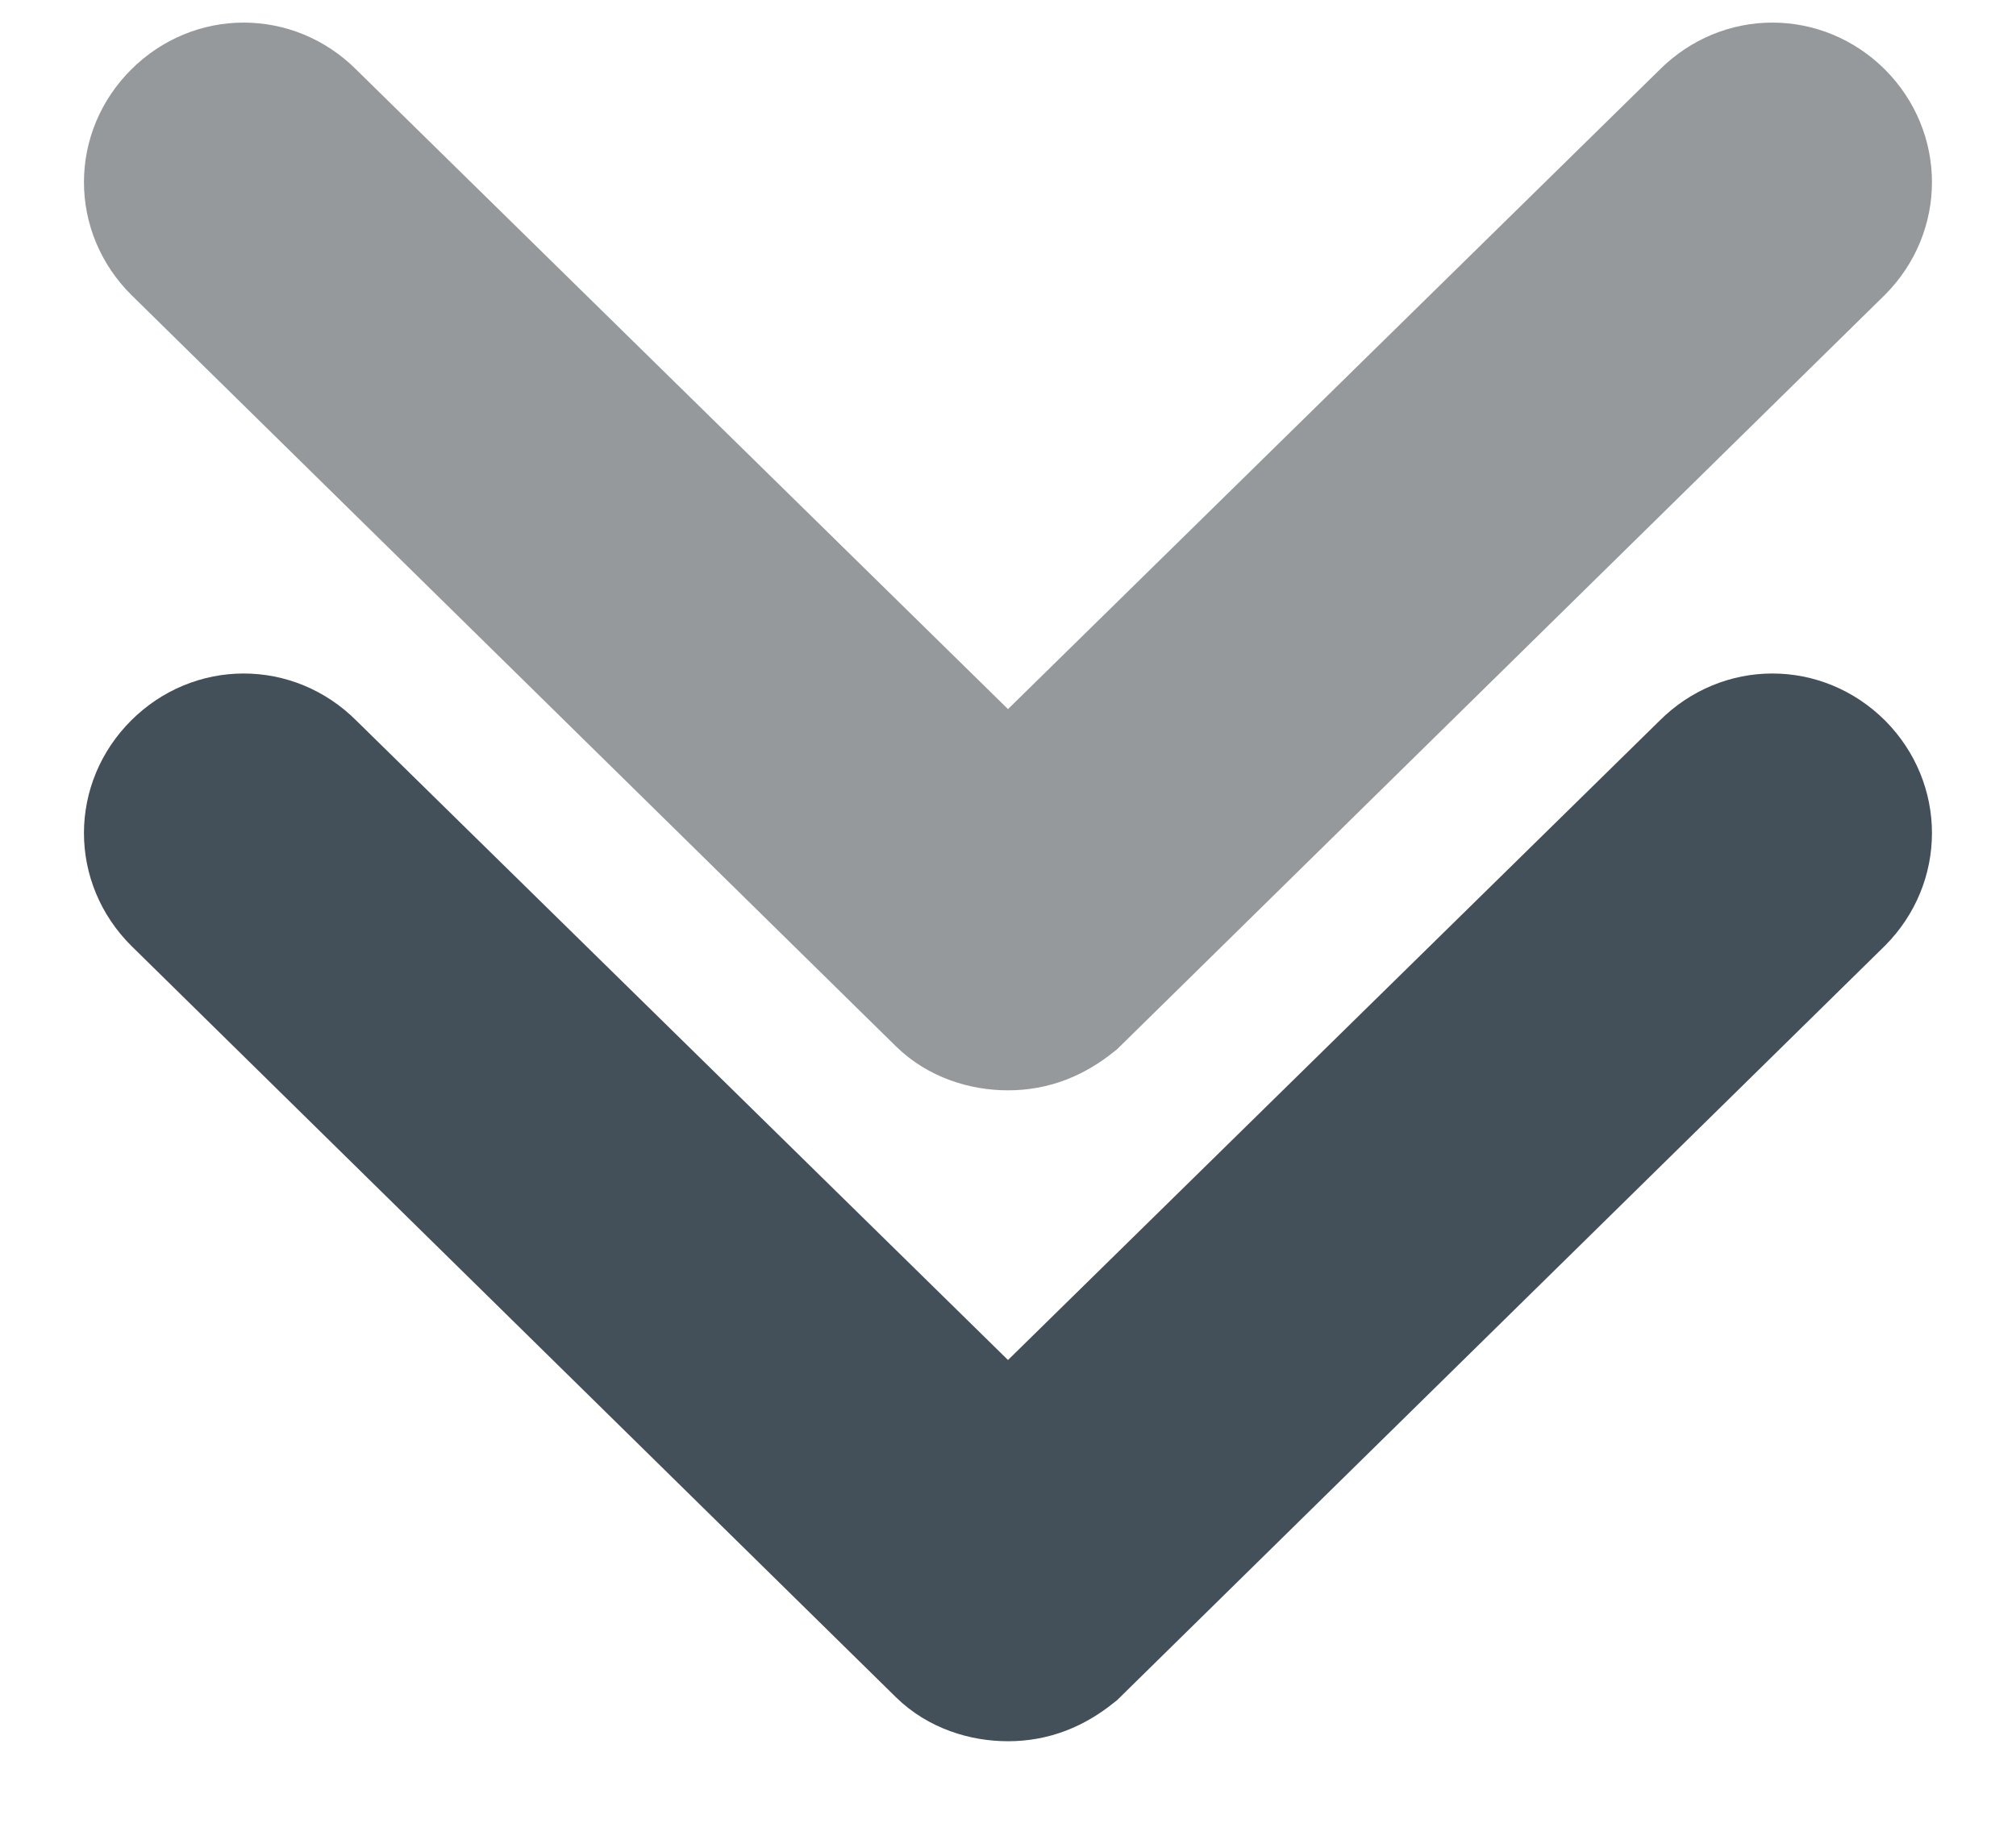 <svg width="12" height="11" viewBox="0 0 12 11" fill="none" xmlns="http://www.w3.org/2000/svg">
<path d="M10.233 4.643L6 8.797L1.767 4.643C1.589 4.465 1.312 4.465 1.134 4.643C0.955 4.821 0.955 5.098 1.134 5.276L5.683 9.747C5.763 9.826 5.881 9.866 6 9.866C6.119 9.866 6.218 9.826 6.317 9.747L10.867 5.276C11.044 5.098 11.044 4.821 10.867 4.643C10.688 4.465 10.412 4.465 10.233 4.643Z" stroke="#445059"/>
<path d="M5.683 5.872C5.763 5.951 5.881 5.991 6 5.991C6.119 5.991 6.218 5.951 6.317 5.872L10.867 1.401C11.044 1.223 11.044 0.946 10.867 0.768C10.688 0.59 10.412 0.59 10.233 0.768L6 4.922L1.767 0.768C1.589 0.59 1.312 0.59 1.134 0.768C0.955 0.946 0.955 1.223 1.134 1.401L5.683 5.872Z" stroke="#95999C"/>
</svg>
